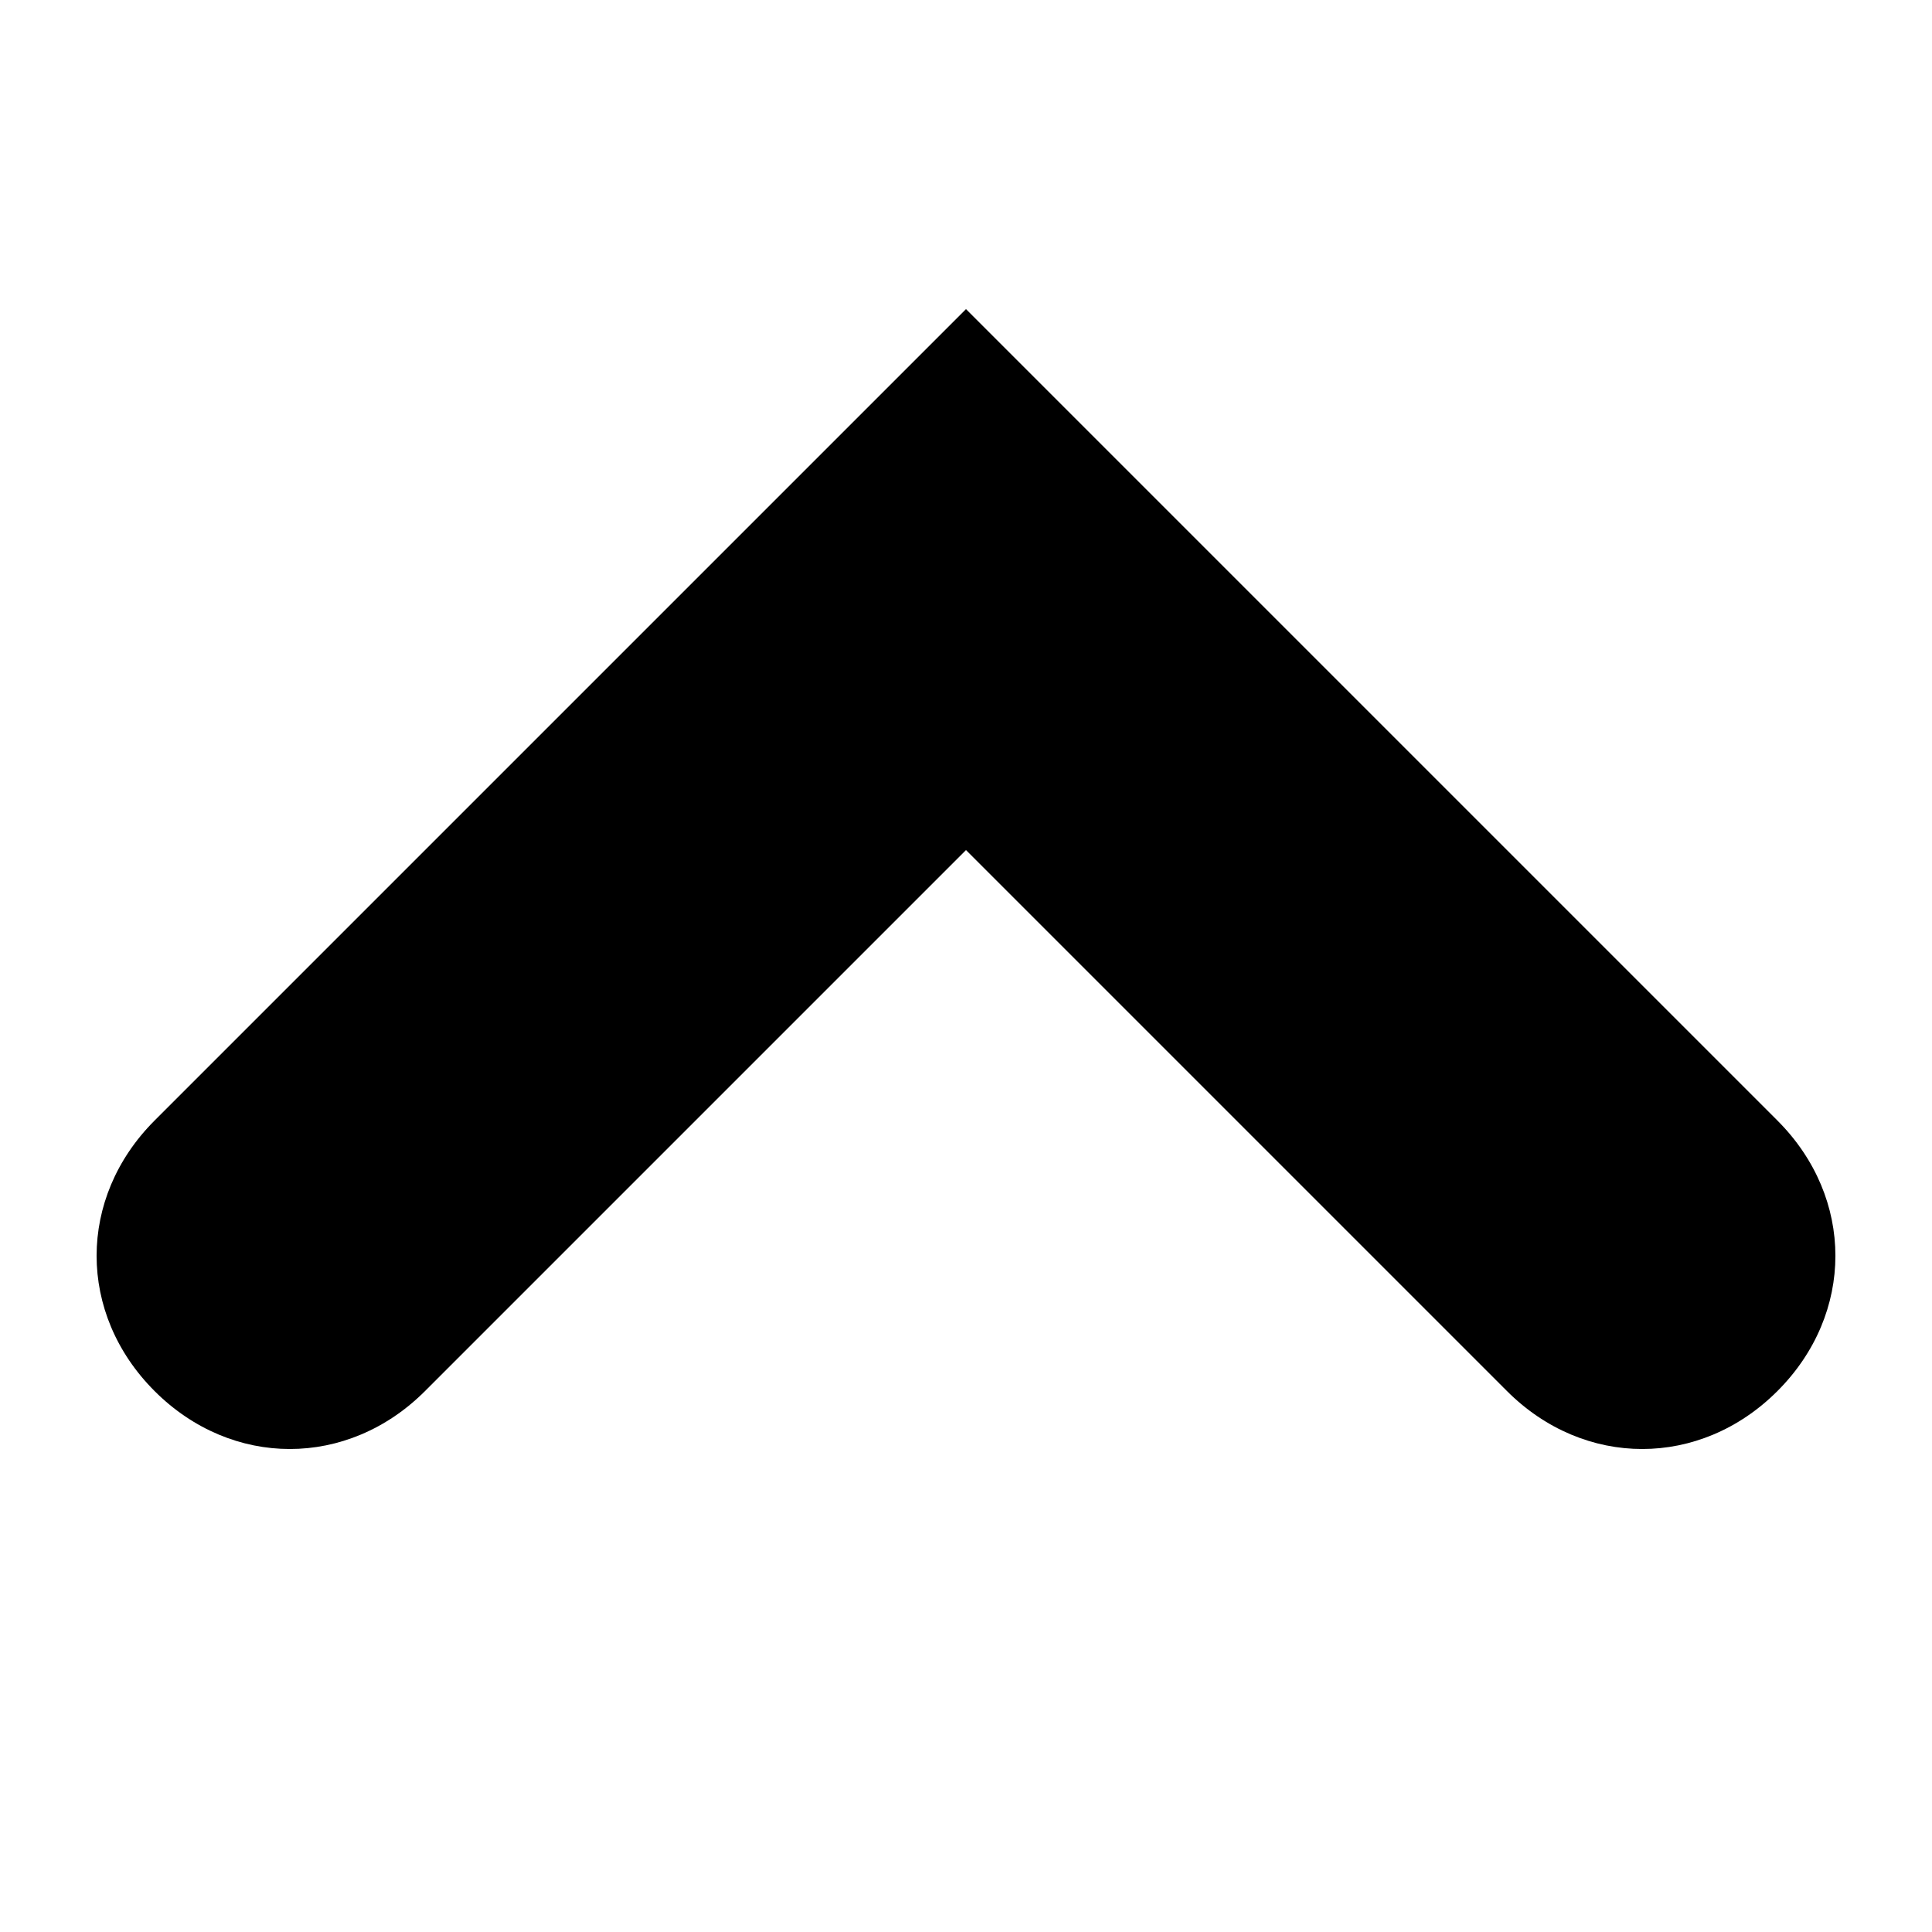 <svg xmlns="http://www.w3.org/2000/svg" xmlns:xlink="http://www.w3.org/1999/xlink" id="Layer_1" x="0" y="0" version="1.1" viewBox="0 0 20 20" style="enable-background:new 0 0 20 20" xml:space="preserve"><style type="text/css">.st0{fill-rule:evenodd;clip-rule:evenodd}</style><path d="M18.4,14.4c0.8-0.8,0.8-2,0-2.8L10,3.2l-8.4,8.4c-0.8,0.8-0.8,2,0,2.8c0.8,0.8,2,0.8,2.8,0L10,8.8l5.6,5.6	C16.4,15.2,17.6,15.2,18.4,14.4z" class="st0"/></svg>